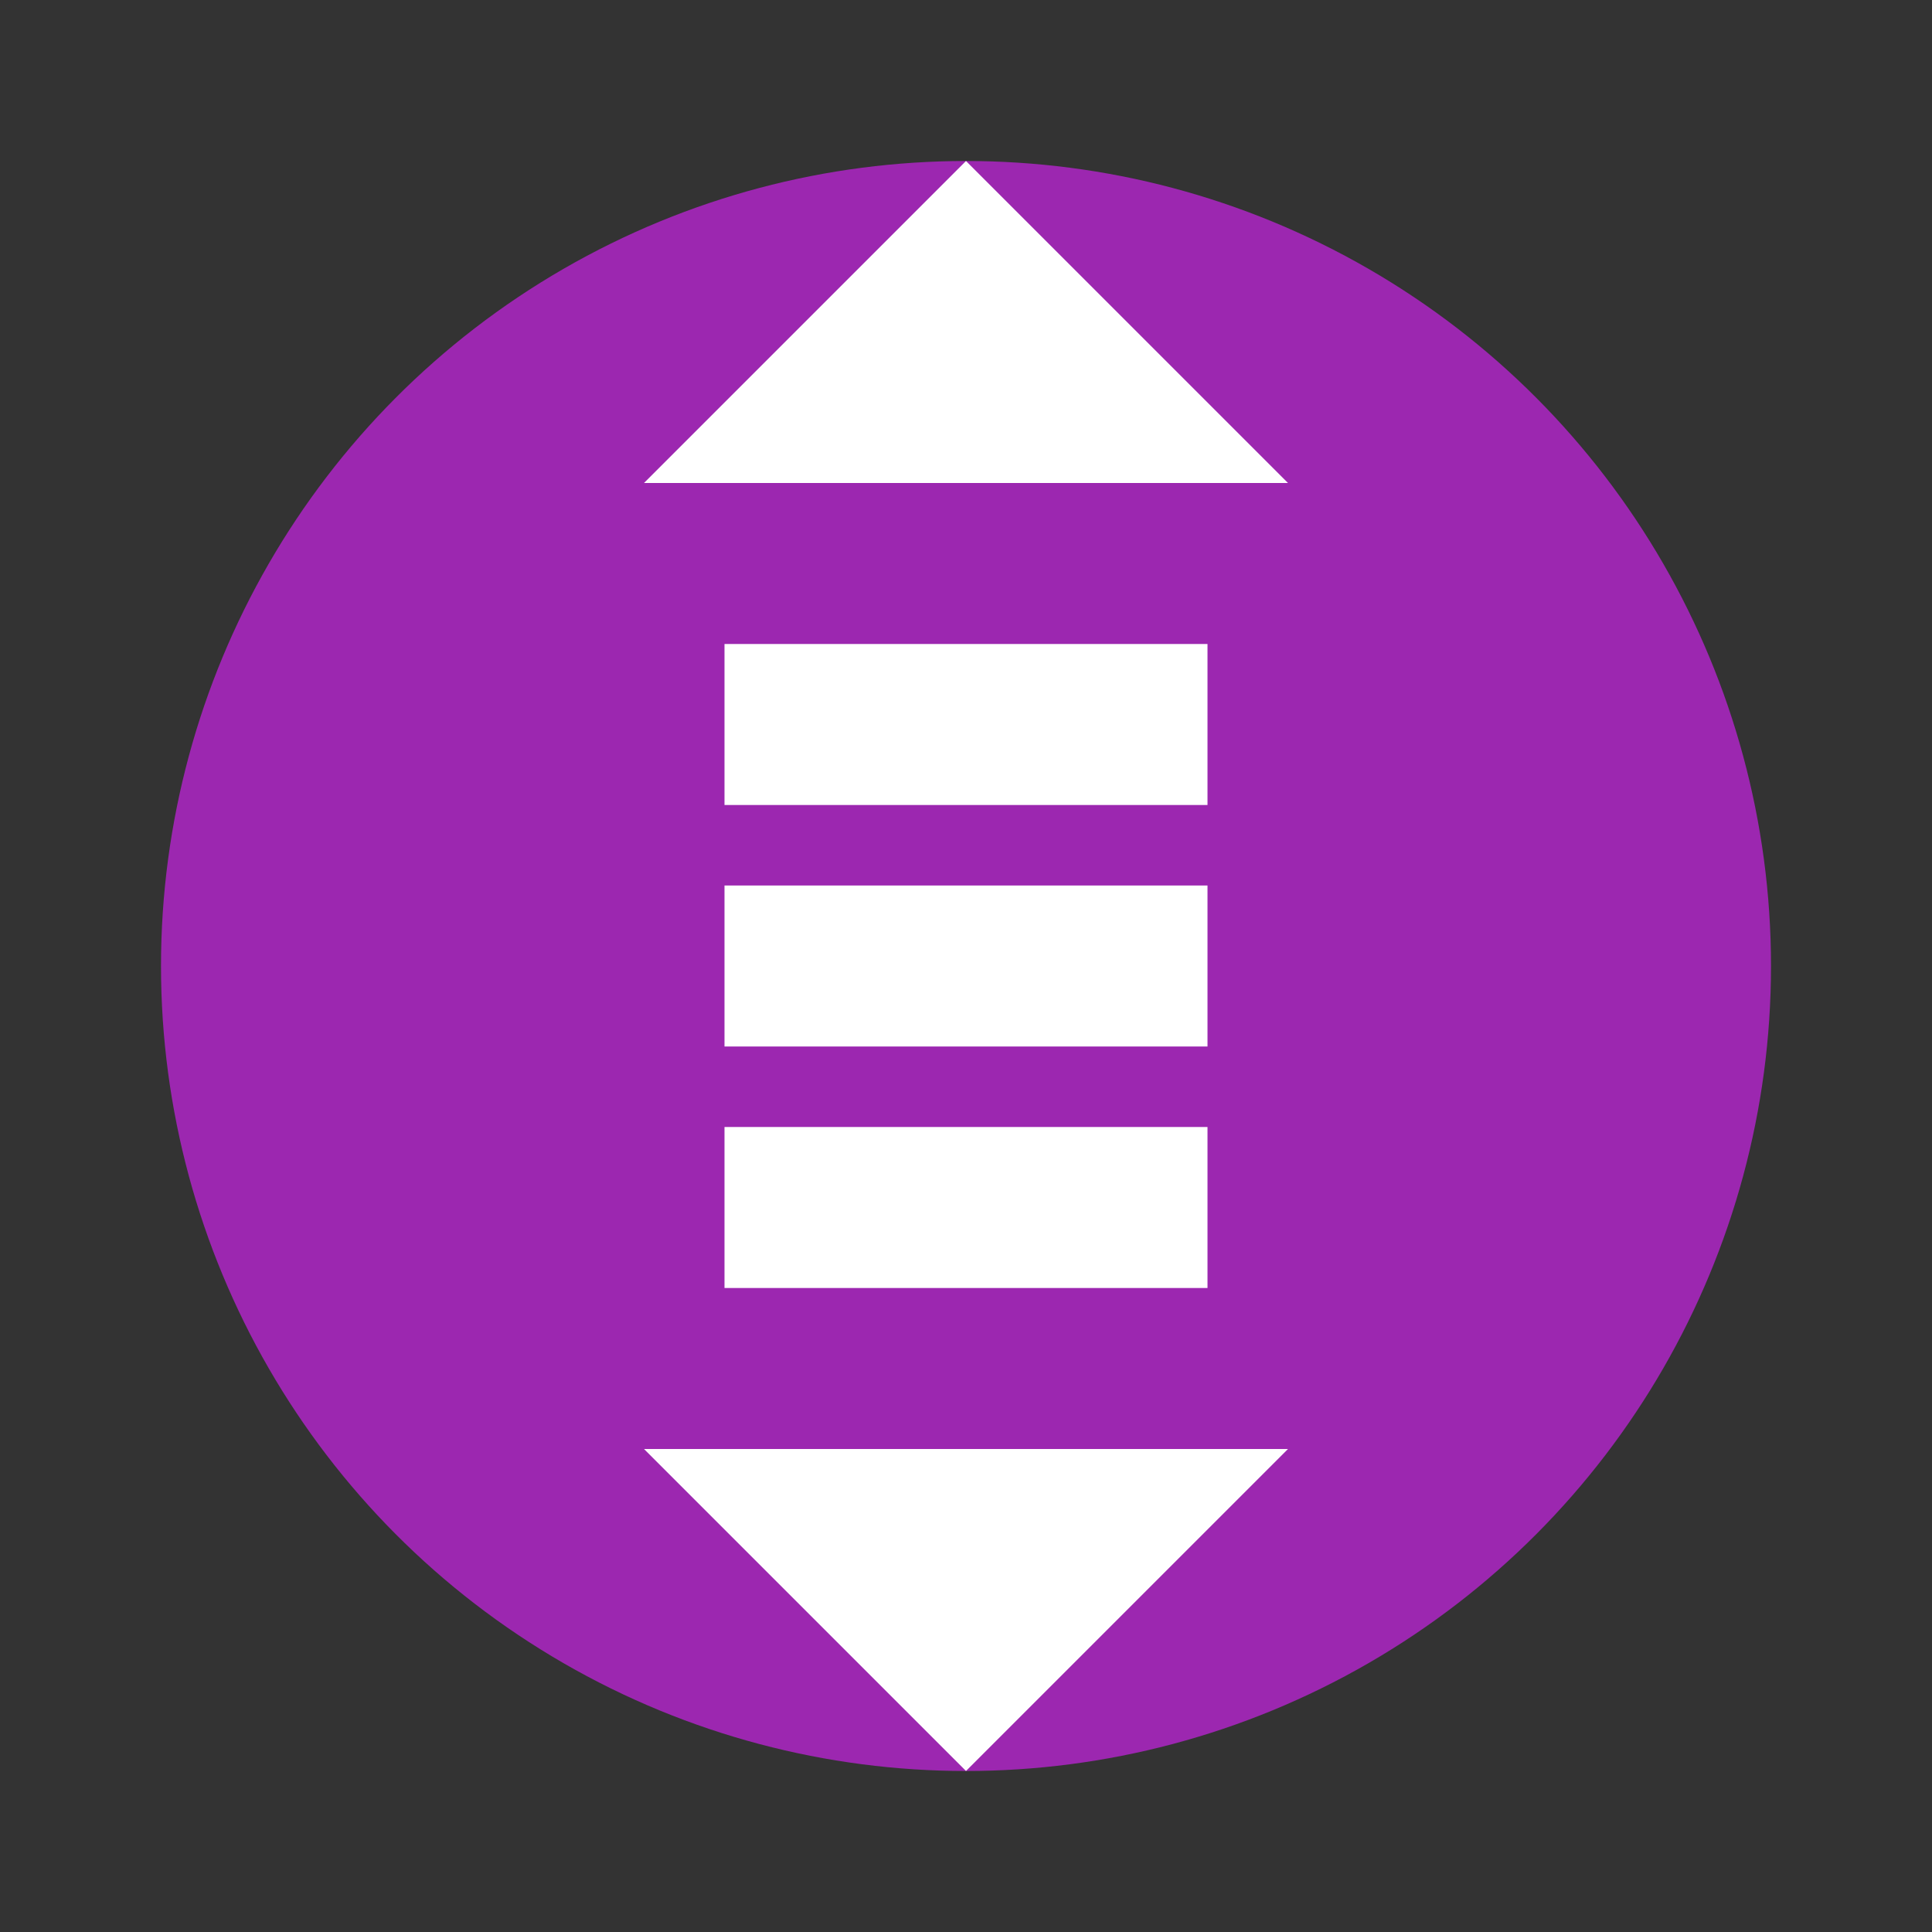 ﻿<svg viewBox="0 0 24 24">
  <rect x="0" y="0" width="24" height="24" fill="#333333" stroke="none"/>
  <circle cx="12" cy="12" r="10" fill="#9C27B0"/>
  <path d="M12 2L8 6h8l-4-4zm0 20l4-4H8l4 4z" fill="white"/>
  <path d="M15 8H9v2h6V8zm0 3H9v2h6v-2zm0 3H9v2h6v-2z" fill="white"/>
</svg>